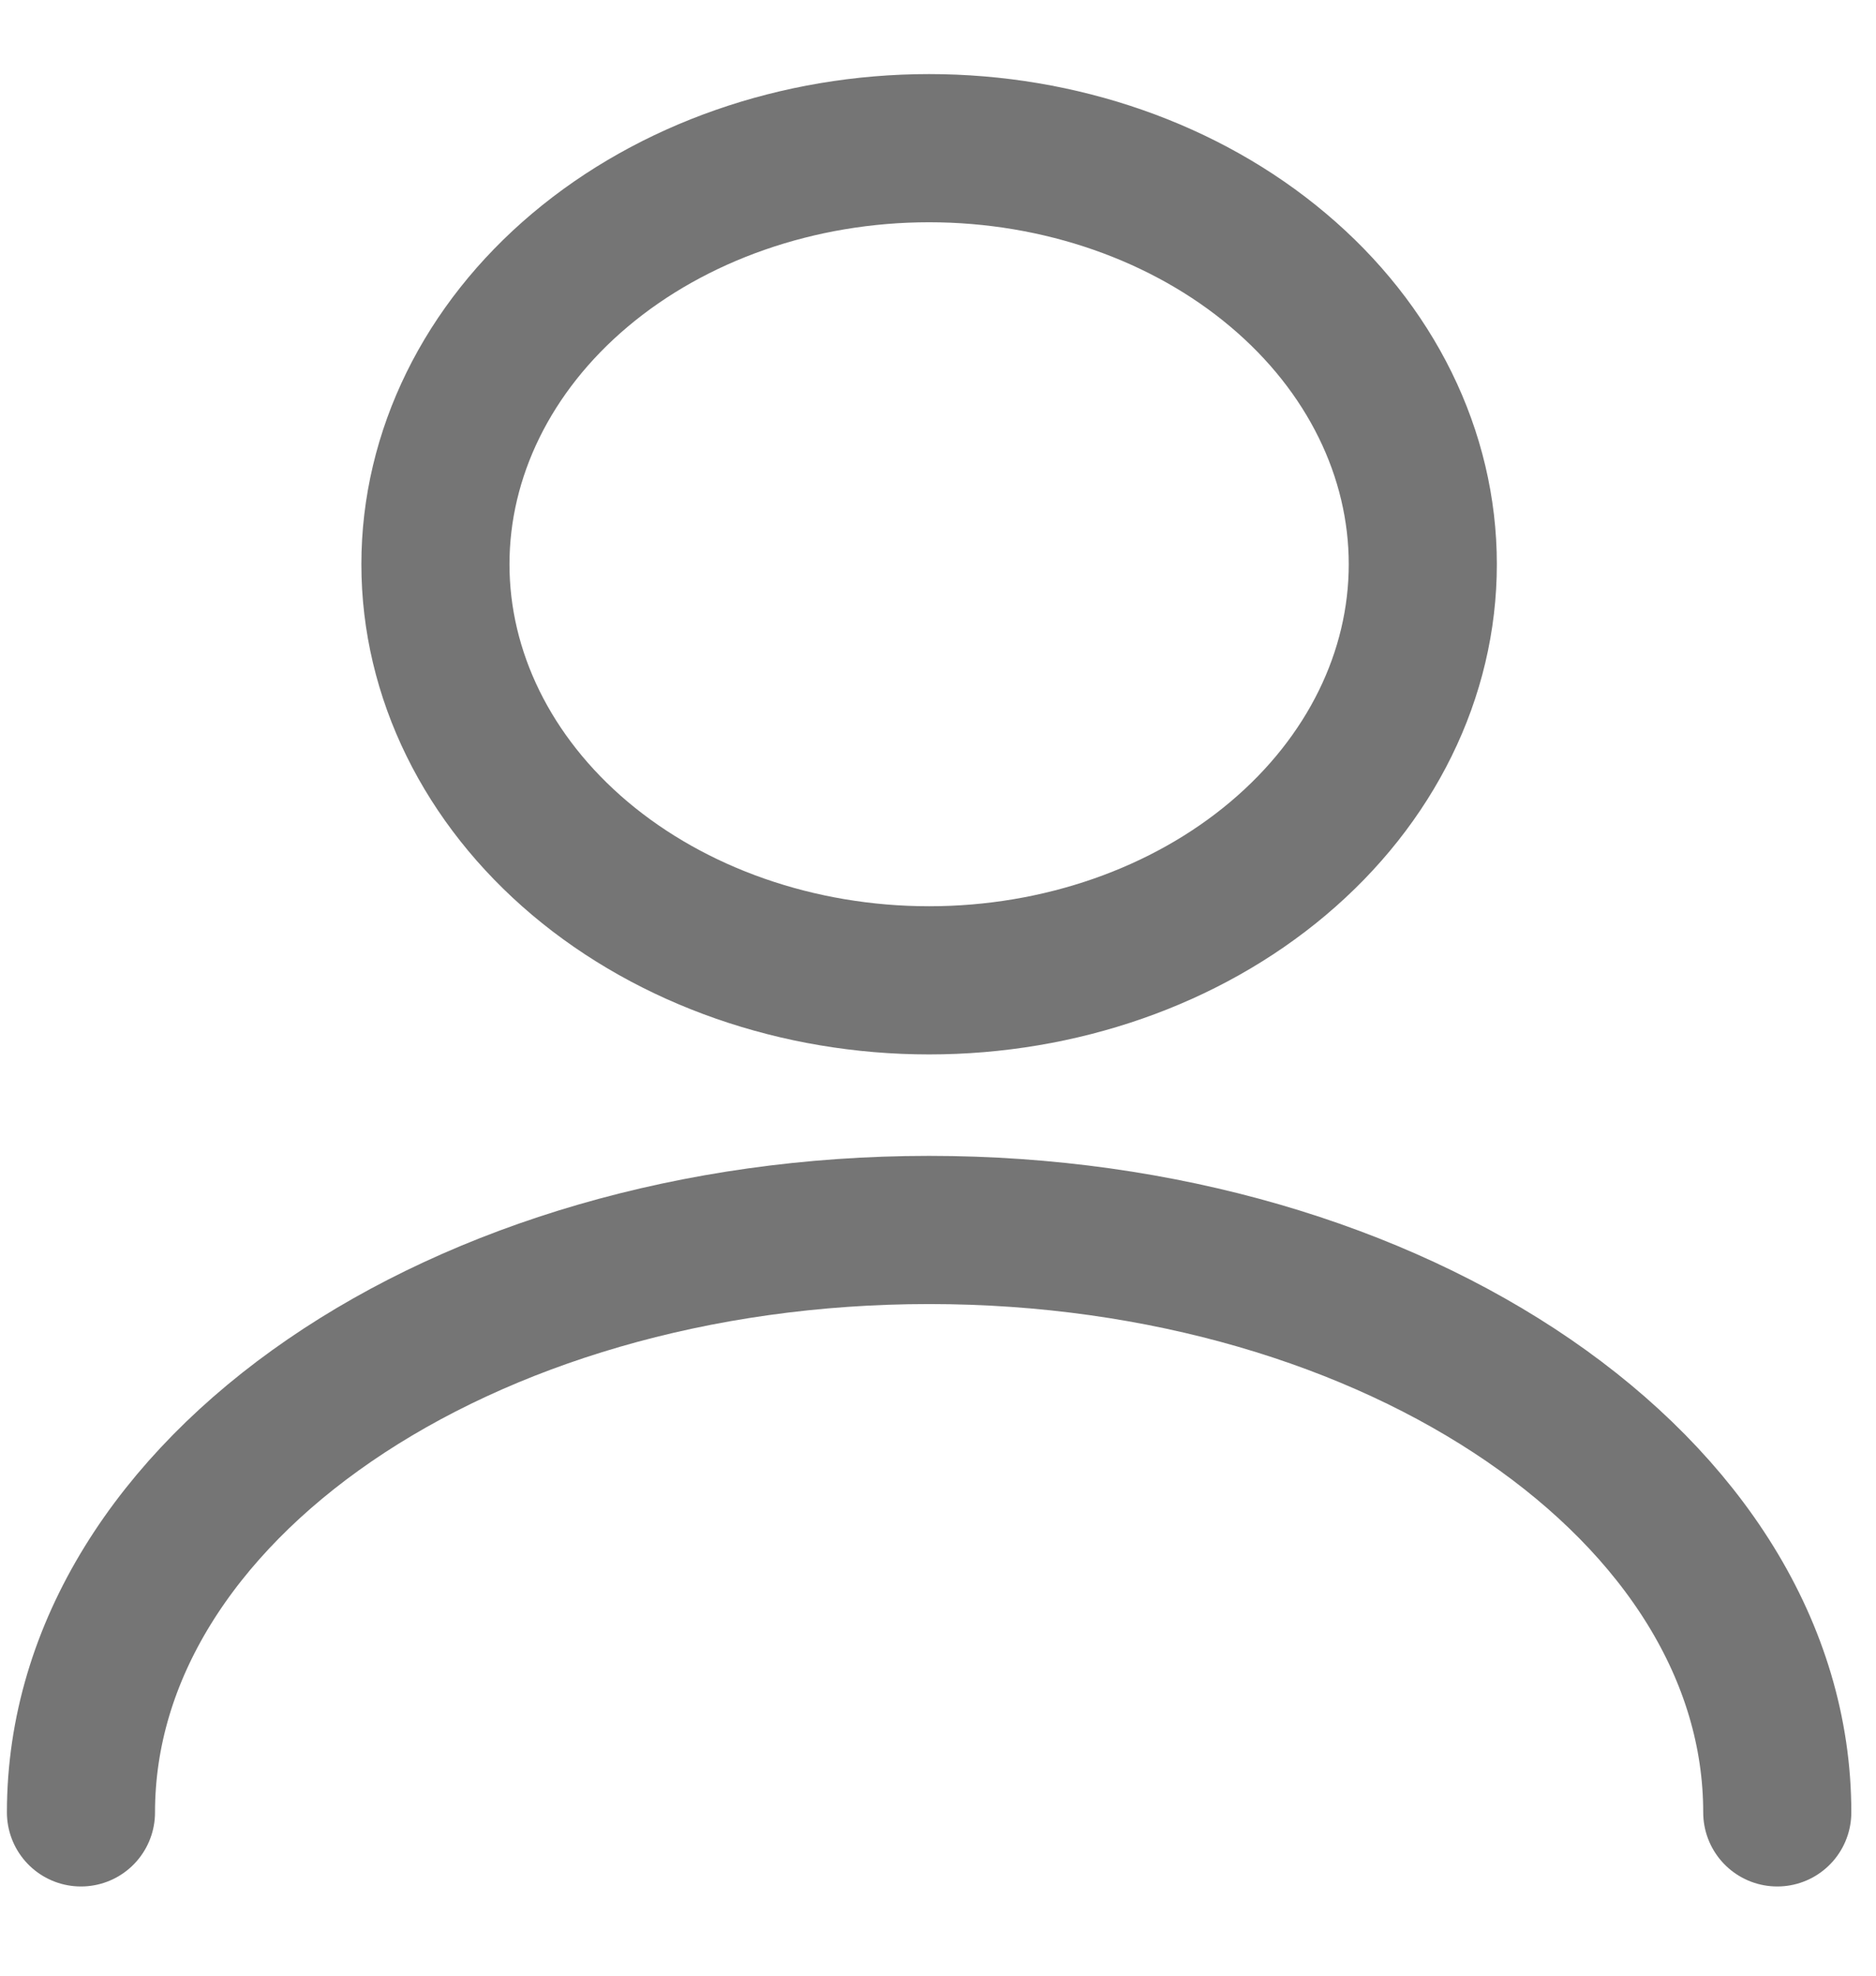 <svg width="19" height="20" viewBox="0 0 19 20" fill="none" xmlns="http://www.w3.org/2000/svg">
<path d="M18 18.347C18 15.087 14.15 12.451 9.41 12.451C4.67 12.451 0.82 15.087 0.82 18.347M9.41 9.924C10.736 9.924 12.008 9.48 12.945 8.69C13.883 7.9 14.41 6.829 14.41 5.712C14.41 4.595 13.883 3.523 12.945 2.734C12.008 1.944 10.736 1.5 9.41 1.5C8.084 1.5 6.812 1.944 5.874 2.734C4.937 3.523 4.41 4.595 4.41 5.712C4.41 6.829 4.937 7.9 5.874 8.69C6.812 9.48 8.084 9.924 9.41 9.924Z" stroke="#757575" stroke-width="1.5" stroke-linecap="round" stroke-linejoin="round"/>
</svg>
